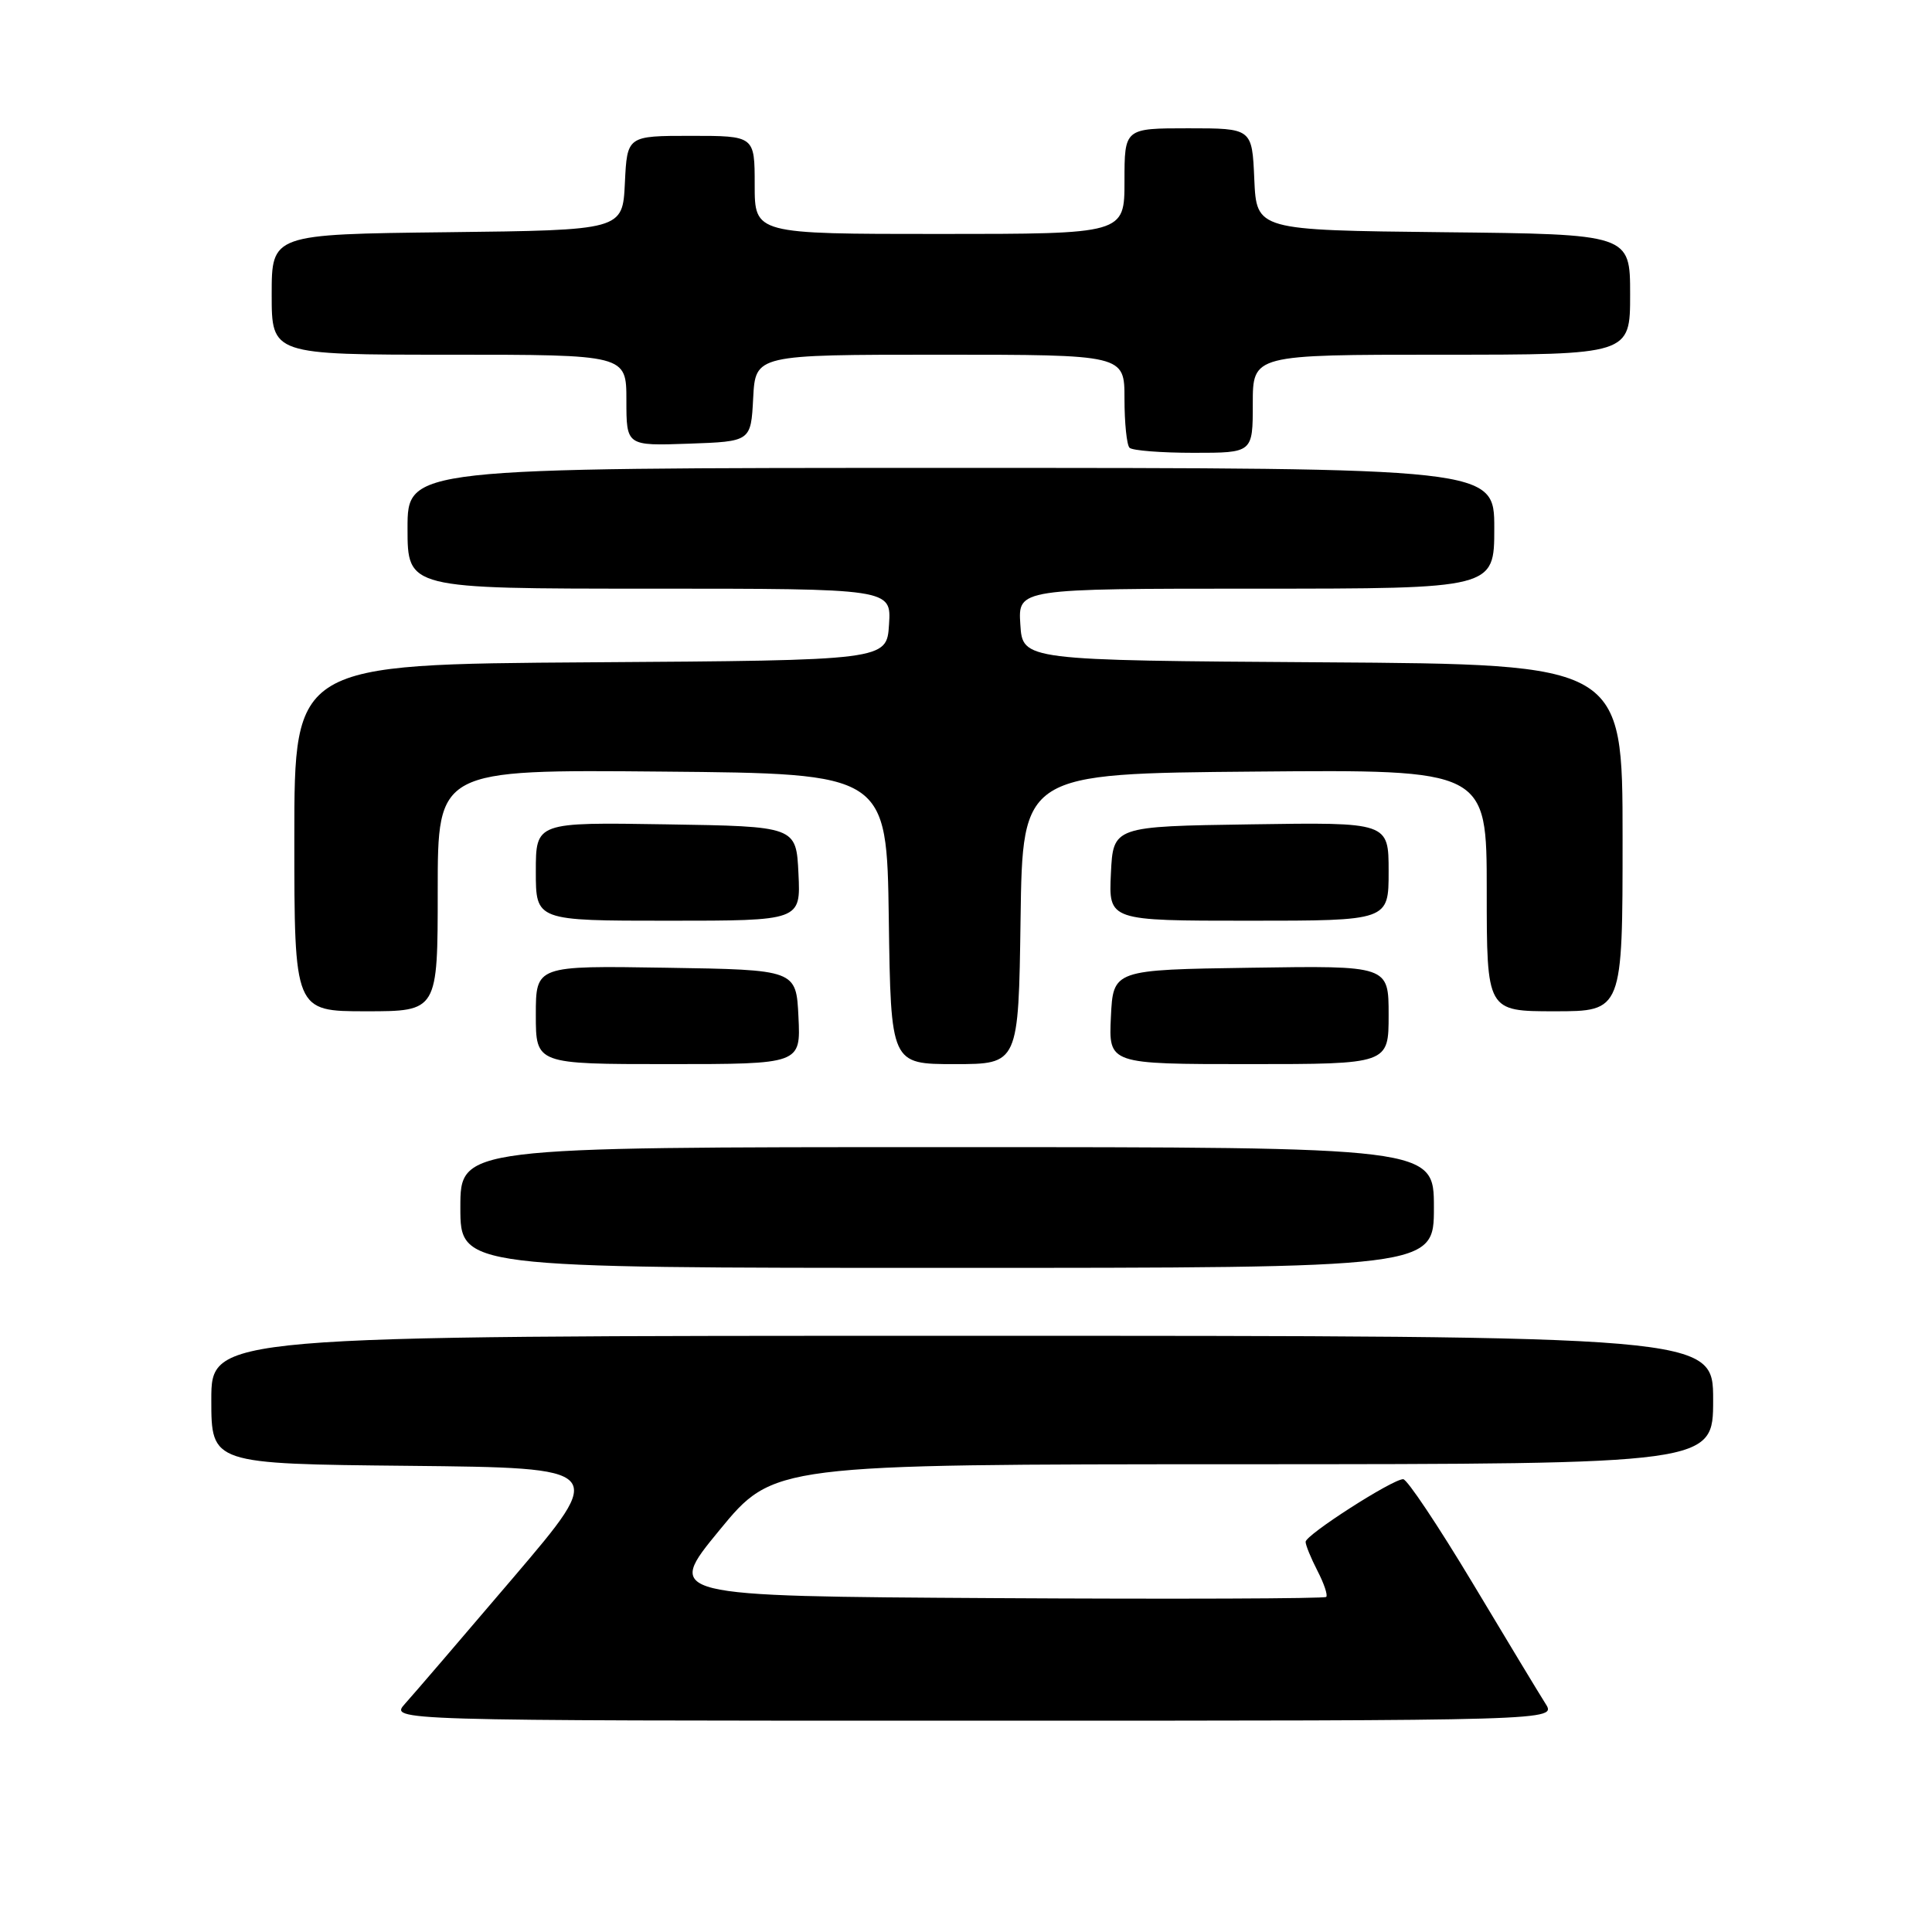 <?xml version="1.0" encoding="UTF-8" standalone="no"?>
<!DOCTYPE svg PUBLIC "-//W3C//DTD SVG 1.1//EN" "http://www.w3.org/Graphics/SVG/1.1/DTD/svg11.dtd" >
<svg xmlns="http://www.w3.org/2000/svg" xmlns:xlink="http://www.w3.org/1999/xlink" version="1.1" viewBox="0 0 256 256">
 <g >
 <path fill="currentColor"
d=" M 204.79 225.75 C 204.00 224.51 199.65 217.31 195.12 209.75 C 190.58 202.19 186.45 196.00 185.93 196.00 C 184.50 196.00 173.00 203.38 173.00 204.30 C 173.00 204.74 173.71 206.47 174.57 208.14 C 175.44 209.82 175.96 211.37 175.73 211.60 C 175.50 211.83 155.70 211.90 131.73 211.76 C 88.14 211.50 88.14 211.50 95.32 202.77 C 102.50 194.03 102.50 194.03 164.75 194.02 C 227.00 194.00 227.00 194.00 227.00 185.50 C 227.00 177.00 227.00 177.00 127.50 177.00 C 28.00 177.00 28.00 177.00 28.00 185.48 C 28.00 193.97 28.00 193.97 54.20 194.23 C 80.40 194.50 80.40 194.50 68.05 209.00 C 61.26 216.97 54.79 224.51 53.67 225.75 C 51.65 228.00 51.65 228.00 128.94 228.00 C 206.23 228.00 206.23 228.00 204.79 225.75 Z  M 190.00 160.00 C 190.00 152.00 190.00 152.00 125.50 152.00 C 61.00 152.00 61.00 152.00 61.00 160.00 C 61.00 168.00 61.00 168.00 125.50 168.00 C 190.00 168.00 190.00 168.00 190.00 160.00 Z  M 105.80 134.75 C 105.50 128.50 105.50 128.50 88.25 128.23 C 71.00 127.95 71.00 127.95 71.00 134.48 C 71.00 141.00 71.00 141.00 88.55 141.00 C 106.10 141.00 106.10 141.00 105.80 134.75 Z  M 135.23 121.75 C 135.50 102.50 135.50 102.50 166.25 102.24 C 197.00 101.97 197.00 101.97 197.00 117.99 C 197.00 134.00 197.00 134.00 206.00 134.00 C 215.00 134.00 215.00 134.00 215.00 111.01 C 215.00 88.02 215.00 88.02 175.25 87.76 C 135.50 87.50 135.50 87.50 135.20 82.75 C 134.89 78.00 134.89 78.00 166.45 78.00 C 198.00 78.00 198.00 78.00 198.00 70.00 C 198.00 62.00 198.00 62.00 126.00 62.00 C 54.00 62.00 54.00 62.00 54.00 70.00 C 54.00 78.00 54.00 78.00 86.05 78.00 C 118.11 78.00 118.11 78.00 117.80 82.75 C 117.50 87.50 117.50 87.50 78.25 87.76 C 39.00 88.02 39.00 88.02 39.00 111.01 C 39.00 134.00 39.00 134.00 48.50 134.00 C 58.00 134.00 58.00 134.00 58.00 117.99 C 58.00 101.97 58.00 101.97 87.75 102.24 C 117.50 102.50 117.50 102.50 117.77 121.75 C 118.04 141.00 118.04 141.00 126.50 141.00 C 134.96 141.00 134.96 141.00 135.23 121.75 Z  M 184.00 134.48 C 184.00 127.95 184.00 127.95 165.75 128.23 C 147.50 128.50 147.50 128.50 147.20 134.75 C 146.90 141.00 146.90 141.00 165.45 141.00 C 184.00 141.00 184.00 141.00 184.00 134.48 Z  M 105.80 115.75 C 105.50 109.50 105.50 109.50 88.25 109.23 C 71.00 108.95 71.00 108.95 71.00 115.48 C 71.00 122.00 71.00 122.00 88.55 122.00 C 106.10 122.00 106.10 122.00 105.80 115.75 Z  M 184.00 115.48 C 184.00 108.95 184.00 108.95 165.75 109.23 C 147.50 109.50 147.50 109.50 147.20 115.75 C 146.90 122.00 146.90 122.00 165.45 122.00 C 184.00 122.00 184.00 122.00 184.00 115.48 Z  M 166.00 53.50 C 166.00 47.00 166.00 47.00 191.00 47.00 C 216.00 47.00 216.00 47.00 216.00 39.02 C 216.00 31.03 216.00 31.03 191.25 30.77 C 166.50 30.50 166.50 30.50 166.20 23.75 C 165.91 17.00 165.91 17.00 157.45 17.00 C 149.00 17.00 149.00 17.00 149.00 24.00 C 149.00 31.00 149.00 31.00 124.50 31.00 C 100.00 31.00 100.00 31.00 100.00 24.50 C 100.00 18.00 100.00 18.00 91.55 18.00 C 83.10 18.00 83.10 18.00 82.80 24.25 C 82.50 30.50 82.50 30.50 59.25 30.77 C 36.00 31.04 36.00 31.04 36.00 39.02 C 36.00 47.00 36.00 47.00 59.50 47.00 C 83.00 47.00 83.00 47.00 83.00 53.04 C 83.00 59.08 83.00 59.08 91.25 58.79 C 99.50 58.50 99.50 58.50 99.80 52.75 C 100.10 47.00 100.10 47.00 124.55 47.00 C 149.00 47.00 149.00 47.00 149.00 52.83 C 149.00 56.04 149.30 58.97 149.67 59.33 C 150.03 59.70 153.86 60.00 158.17 60.00 C 166.00 60.00 166.00 60.00 166.00 53.50 Z "/>
</g>
</svg>